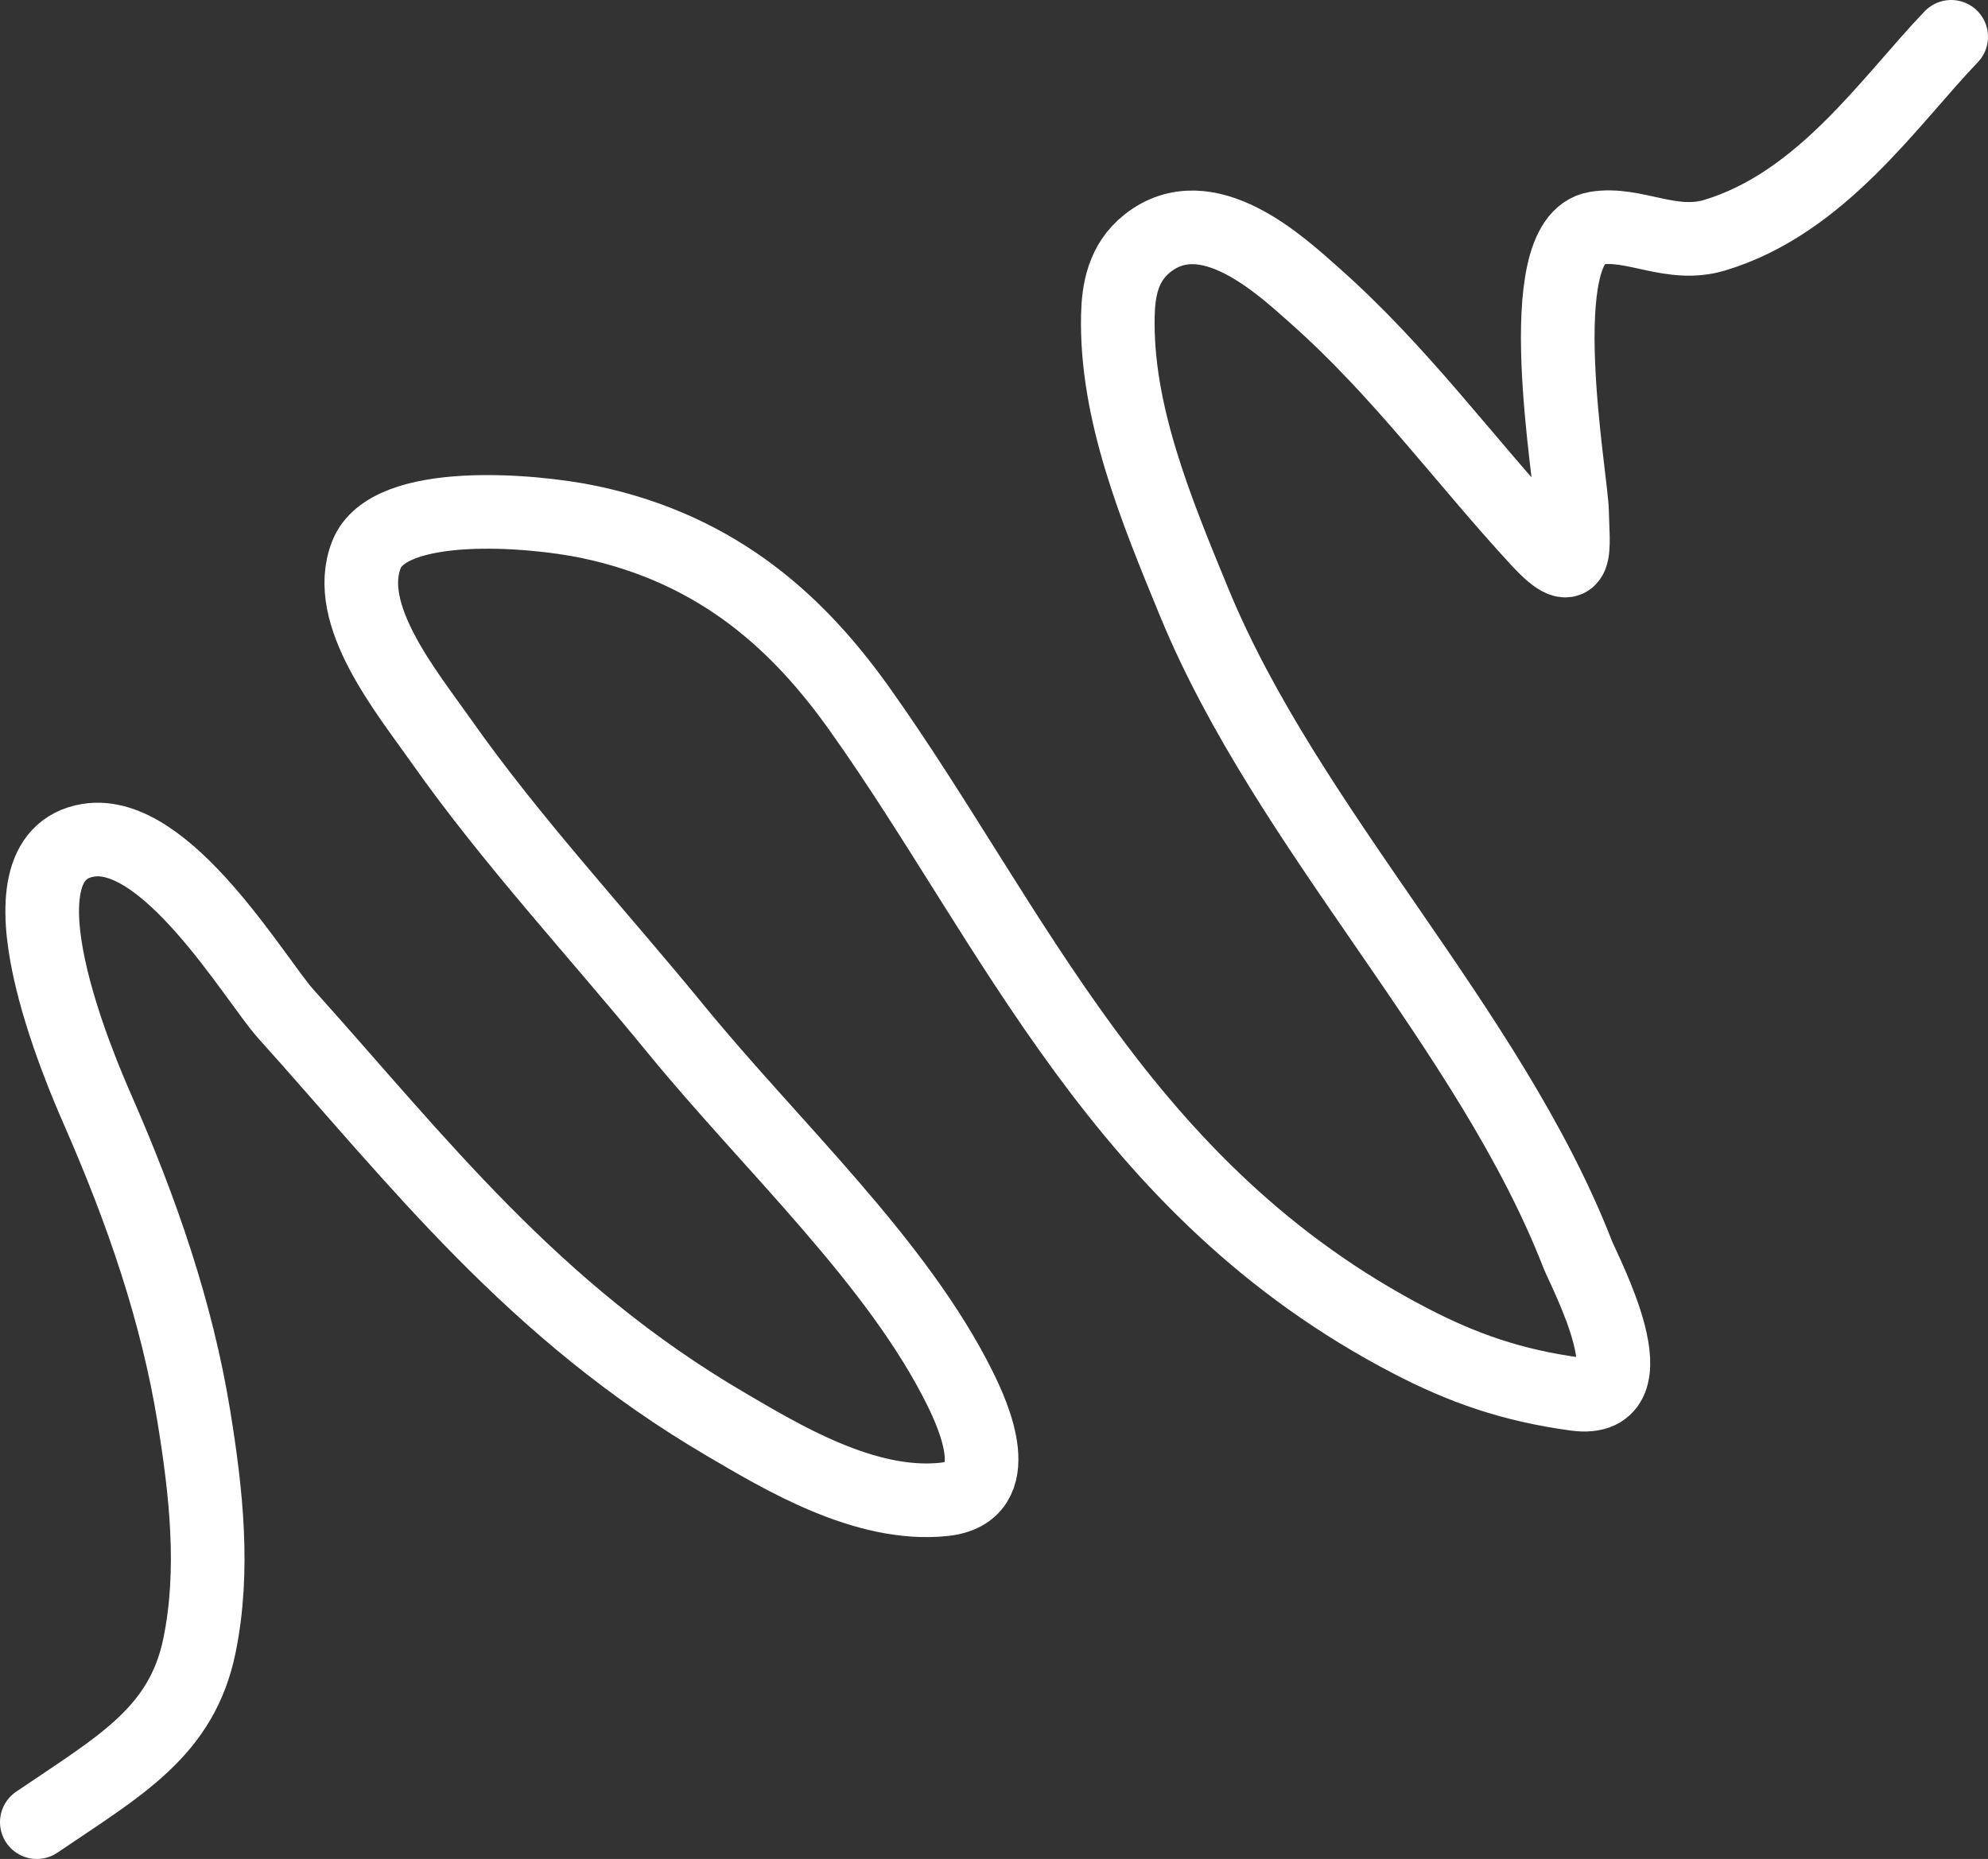 <svg width="216" height="202" viewBox="0 0 216 202" fill="none" xmlns="http://www.w3.org/2000/svg">
<rect x="0" y="0" width="216" height="202" fill="#333333" stroke="none"/>
<path d="M4 198C13.079 191.84 19.743 188.205 21.673 178.808C23.353 170.63 22.389 162.052 21.061 153.896C19.212 142.536 15.428 131.604 10.661 120.712C8.858 116.592 -1.382 93.124 9.574 91.309C18.076 89.902 27.749 106.494 31.054 110.171C45.372 126.103 57.847 142.468 78.907 154.794C84.855 158.276 93.984 163.836 102.562 162.925C109.624 162.175 105.687 153.67 104.329 150.918C97.526 137.129 83.795 124.501 73.469 111.872C64.942 101.444 55.573 91.37 47.979 80.579C44.176 75.175 37.219 66.77 39.822 60.252C42.272 54.118 57.711 55.405 63.953 56.707C78.364 59.714 87.016 68.087 93.386 77.034C110.164 100.603 121.804 129.388 153.271 145.718C158.919 148.65 164.248 150.543 171.216 151.485C179.903 152.66 172.141 138.164 171.42 136.311C161.817 111.641 139.919 90.157 129.752 65.452C125.62 55.414 121.214 44.801 121.459 34.253C121.521 31.59 122.002 28.561 124.654 26.454C131.134 21.304 139.17 28.863 142.803 32.079C152.155 40.359 158.986 49.865 167.137 58.693C171.686 63.619 170.867 59.344 170.808 55.62C170.751 52.056 165.999 26.05 173.391 24.799C177.533 24.099 181.583 26.978 186.306 25.556C197.936 22.053 205.328 10.96 212 4" stroke="white" stroke-width="8" stroke-linecap="round" stroke-linejoin="round"/>
</svg>
